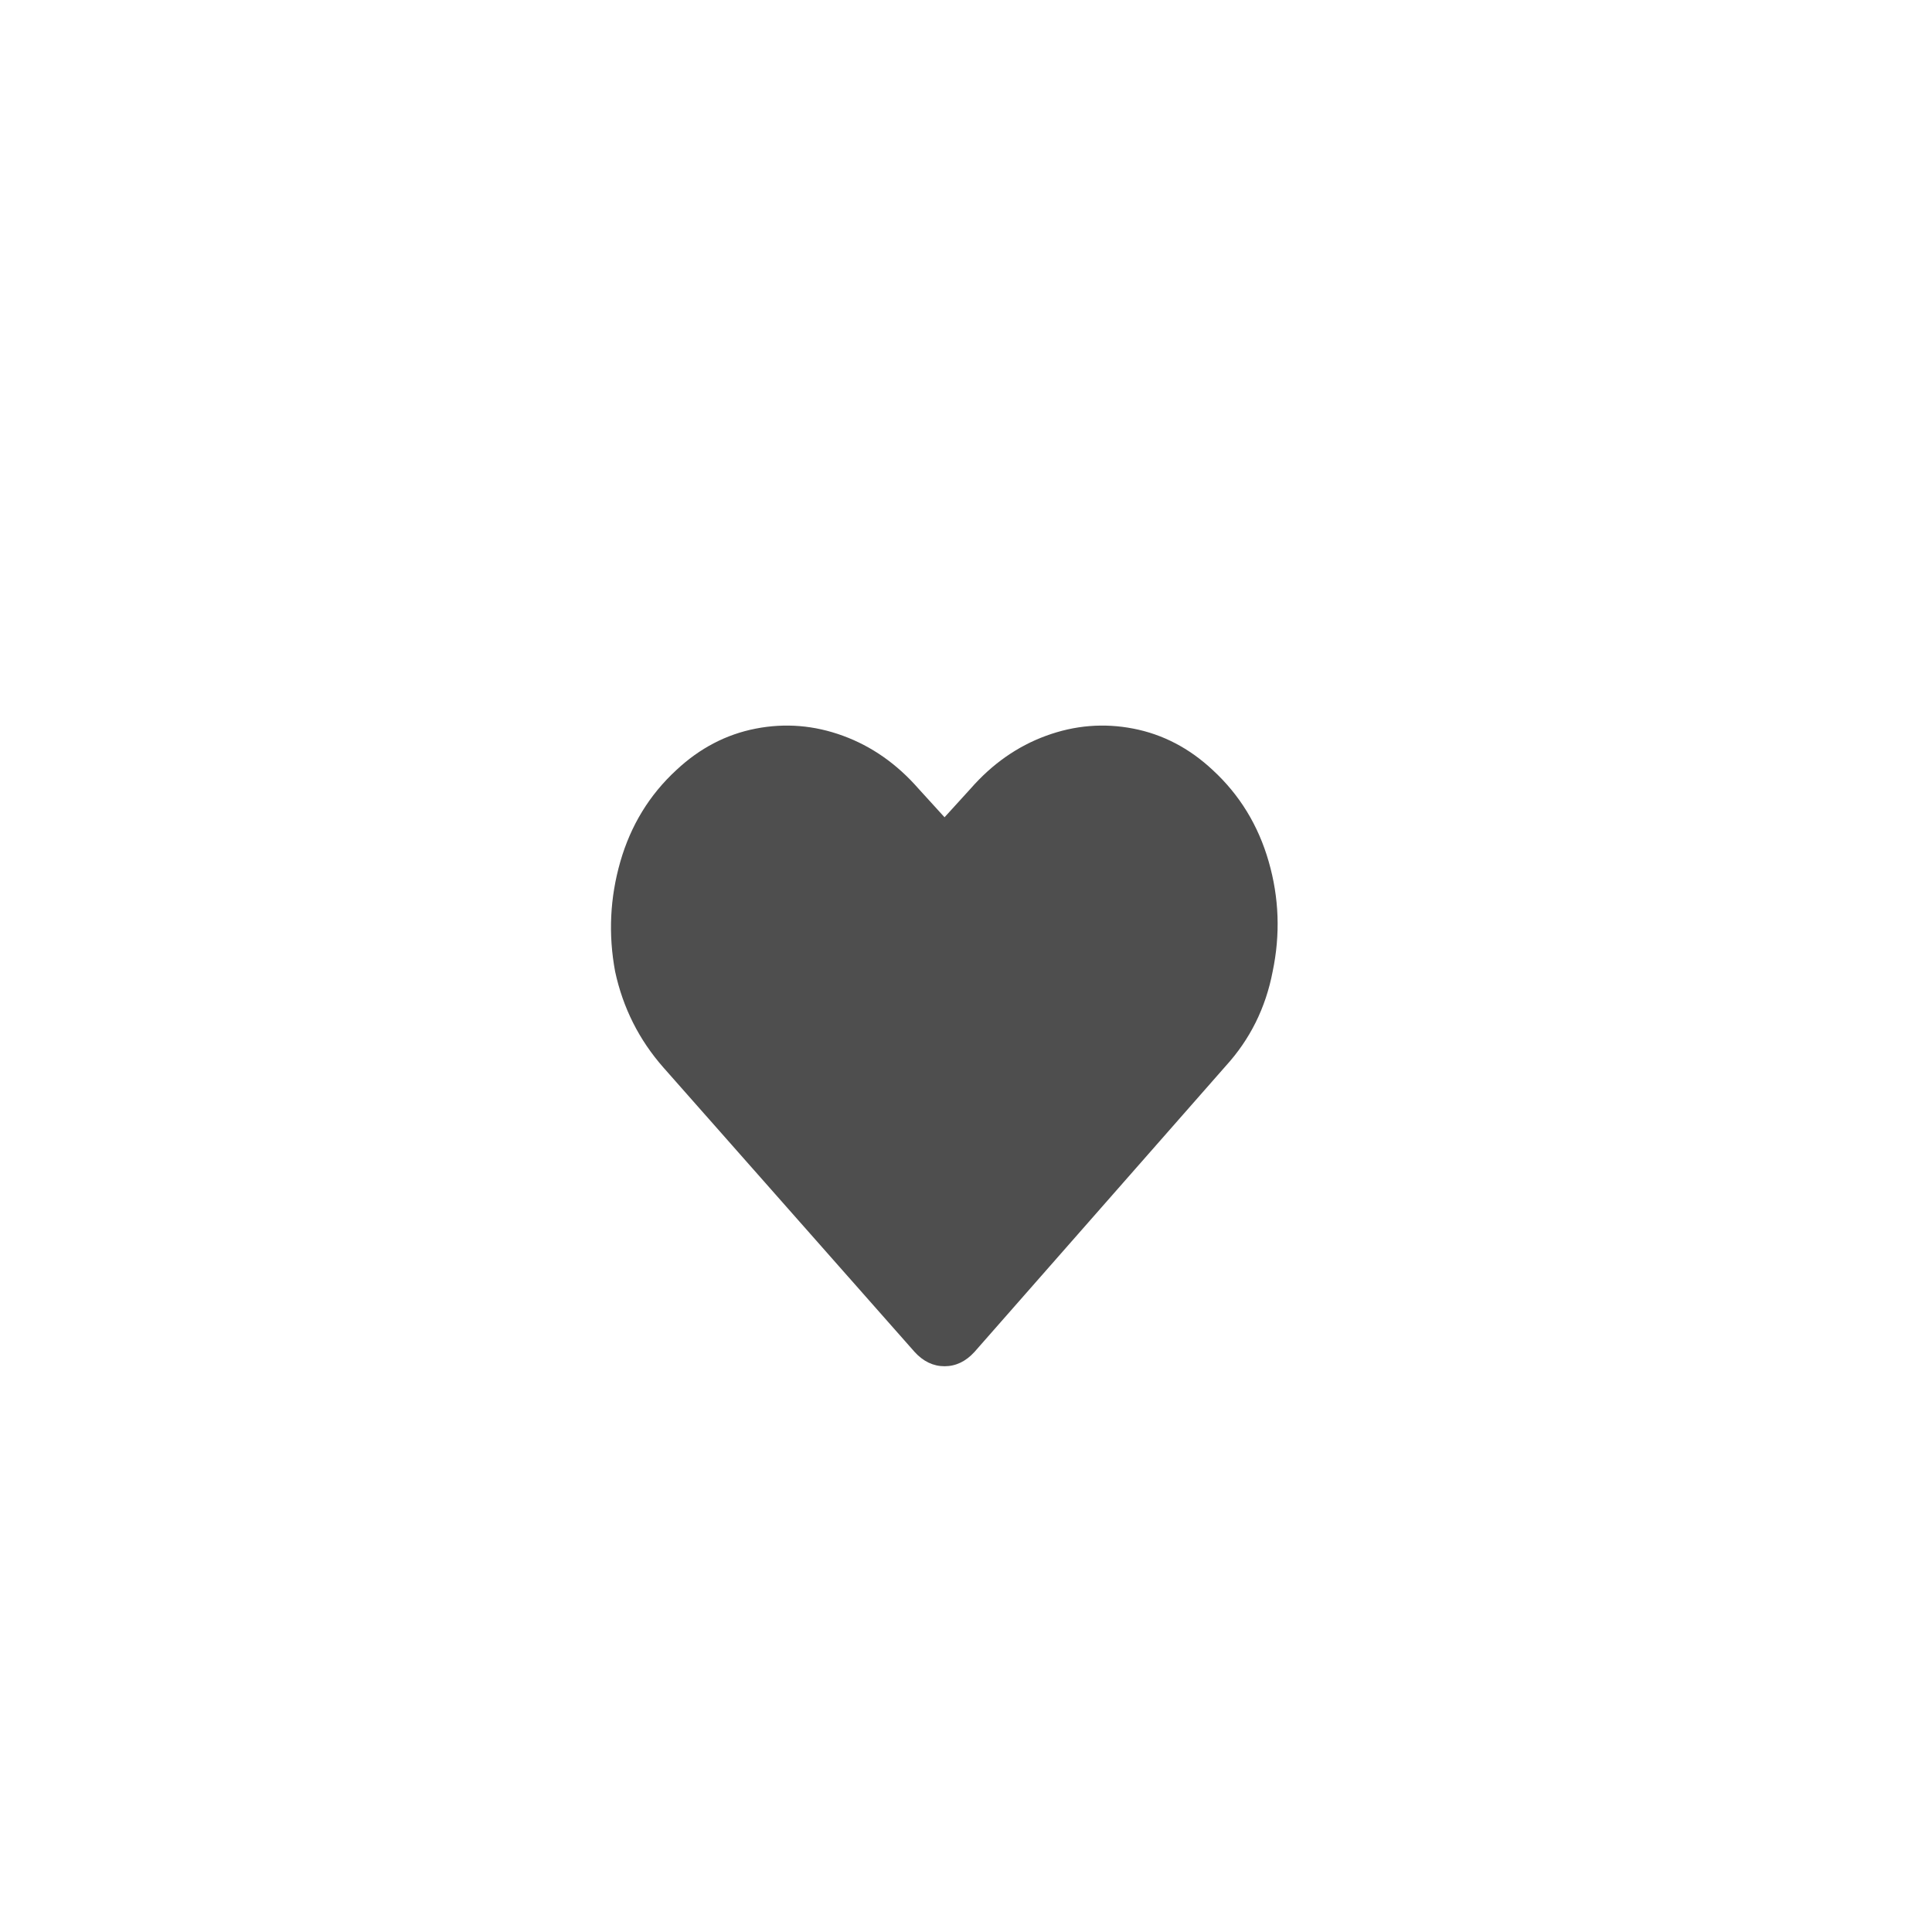 <svg width="55" height="55" viewBox="0 0 55 55" fill="none" xmlns="http://www.w3.org/2000/svg">
<g filter="url(#filter0_d)">
<circle cx="27.273" cy="27.848" r="22" fill="white"/>
</g>
<path d="M34.524 21.922C33.857 21.298 33.103 20.905 32.263 20.742C31.423 20.579 30.595 20.647 29.78 20.946C28.964 21.244 28.248 21.746 27.63 22.452L26.889 23.266L26.148 22.452C25.53 21.746 24.813 21.244 23.998 20.946C23.183 20.647 22.355 20.579 21.515 20.742C20.675 20.905 19.921 21.298 19.254 21.922C18.488 22.628 17.957 23.496 17.66 24.527C17.364 25.558 17.314 26.603 17.512 27.661C17.735 28.692 18.192 29.601 18.884 30.388L26.037 38.487C26.284 38.758 26.568 38.894 26.889 38.894C27.21 38.894 27.494 38.758 27.741 38.487L34.894 30.347C35.586 29.587 36.031 28.692 36.229 27.661C36.451 26.603 36.414 25.558 36.117 24.527C35.821 23.496 35.29 22.628 34.524 21.922Z" fill="#4E4E4E"/>
<defs>
<filter id="filter0_d" x="0.272" y="0.848" width="54" height="54" filterUnits="userSpaceOnUse" color-interpolation-filters="sRGB">
<feFlood flood-opacity="0" result="BackgroundImageFix"/>
<feColorMatrix in="SourceAlpha" type="matrix" values="0 0 0 0 0 0 0 0 0 0 0 0 0 0 0 0 0 0 127 0"/>
<feOffset/>
<feGaussianBlur stdDeviation="2.5"/>
<feColorMatrix type="matrix" values="0 0 0 0 0 0 0 0 0 0 0 0 0 0 0 0 0 0 0.25 0"/>
<feBlend mode="normal" in2="BackgroundImageFix" result="effect1_dropShadow"/>
<feBlend mode="normal" in="SourceGraphic" in2="effect1_dropShadow" result="shape"/>
</filter>
</defs>
</svg>

